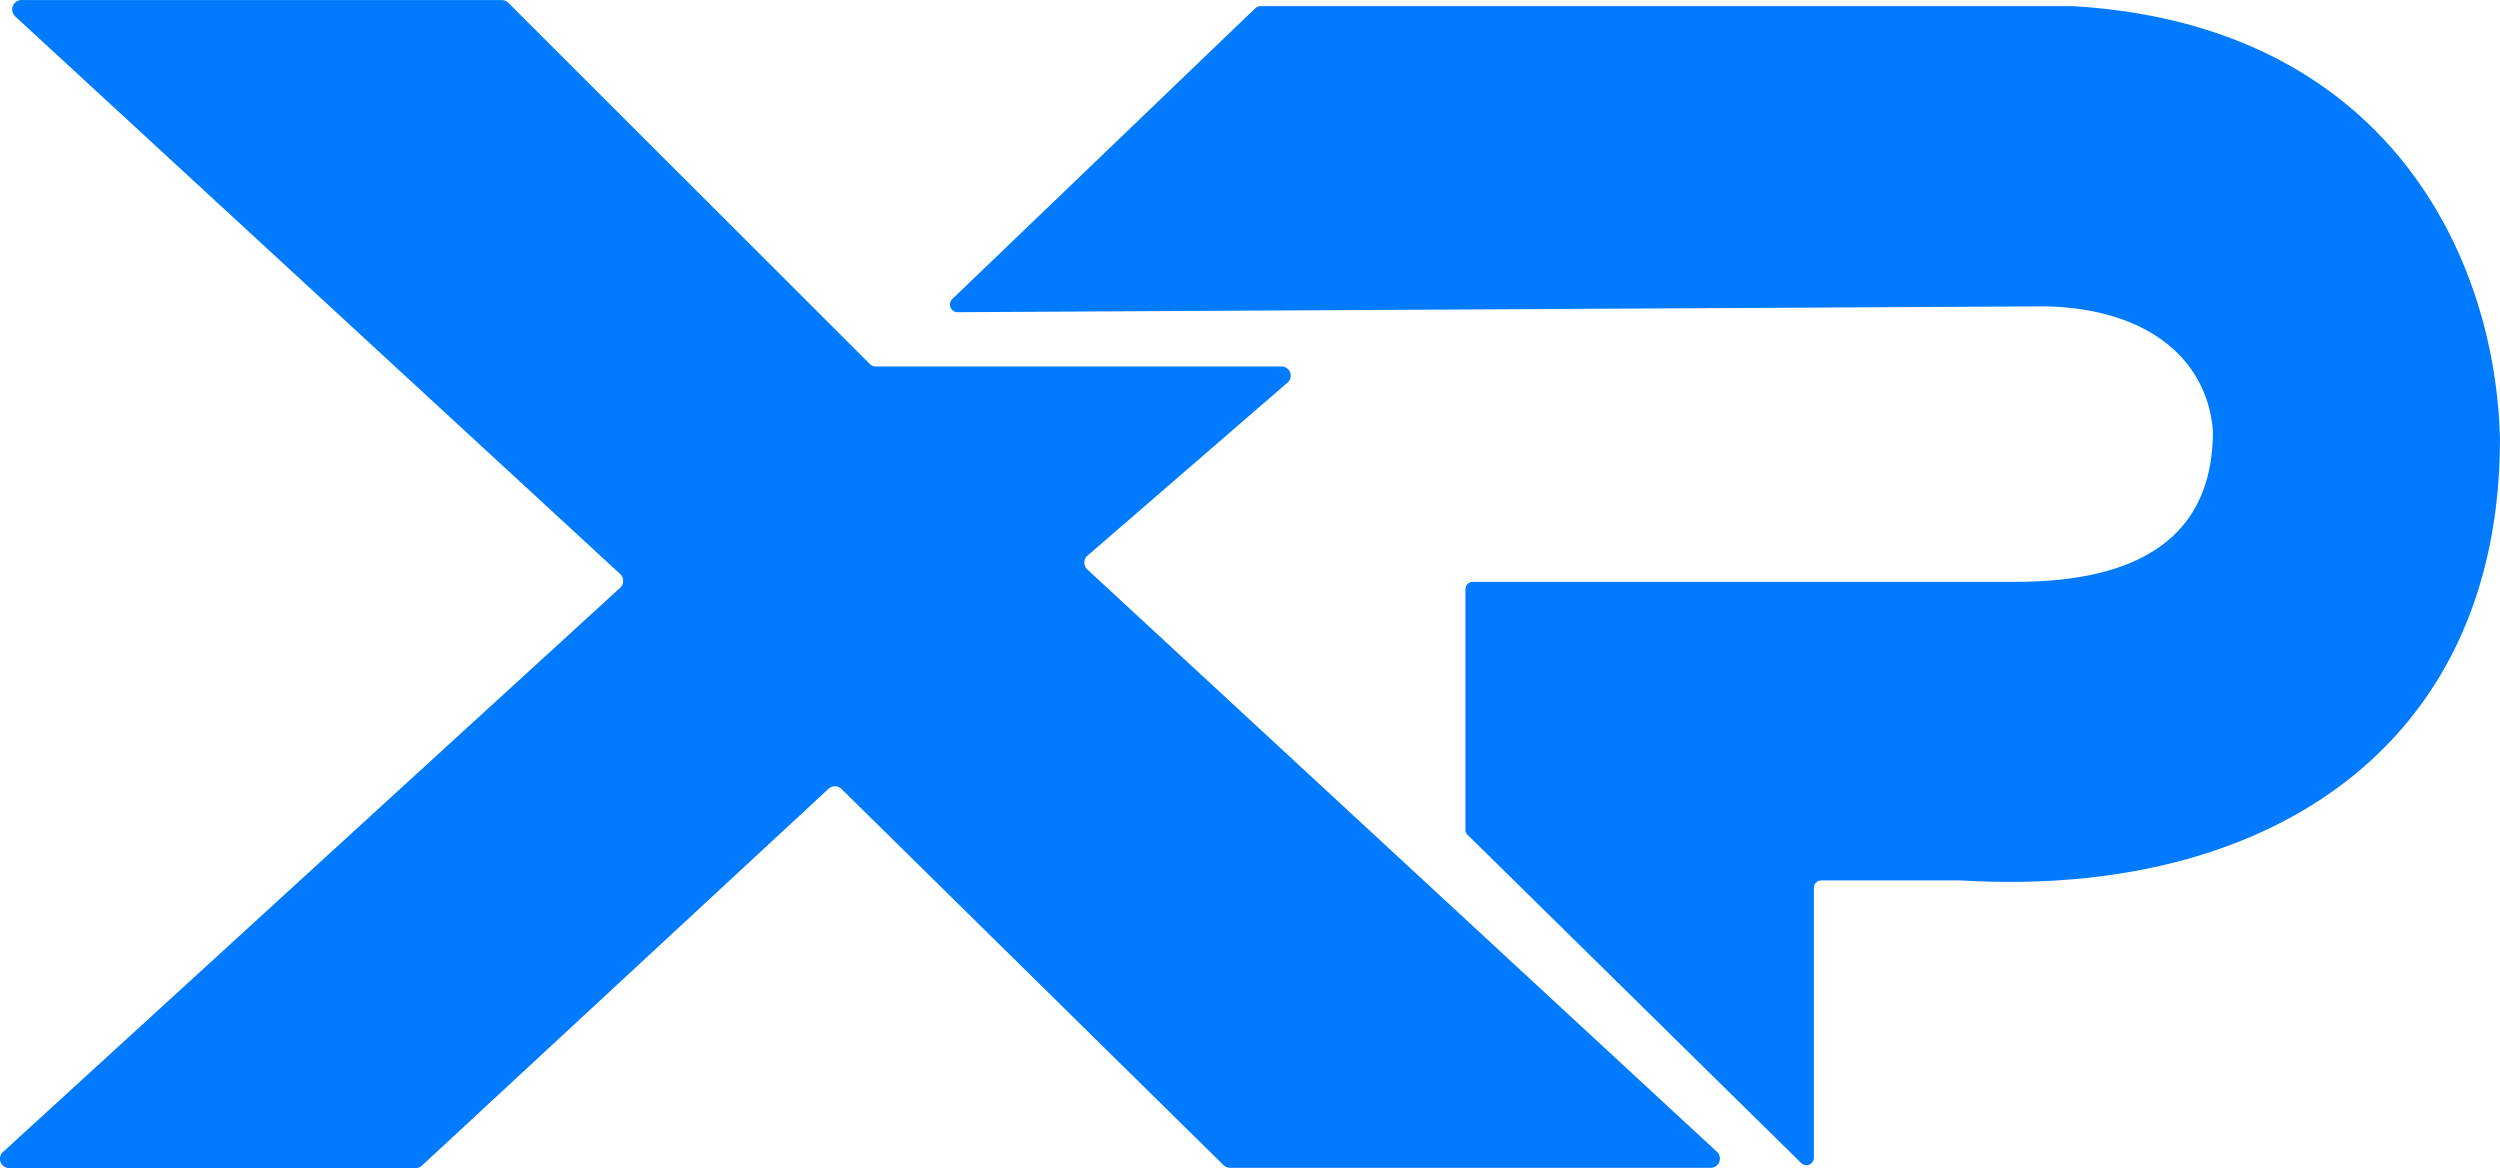 <svg xmlns="http://www.w3.org/2000/svg" width="47.511" height="22.198" viewBox="0 0 47.511 22.198"><g transform="translate(-112.868 -25)"><path d="M.287.308l11.5,10.6a.178.178,0,0,1,.01.251l-.01.01L.059,21.891a.175.175,0,0,0-.014.248.179.179,0,0,0,.133.059H7.9a.172.172,0,0,0,.12-.048l7.726-7.16a.179.179,0,0,1,.244,0l7.264,7.152a.177.177,0,0,0,.125.05h9.13a.175.175,0,0,0,.178-.172h0a.171.171,0,0,0-.056-.131L20.667,10.823a.179.179,0,0,1-.014-.251l.014-.012L24.46,7.278a.174.174,0,0,0-.111-.314h-7.7a.172.172,0,0,1-.121-.051L9.658.049A.177.177,0,0,0,9.529,0H.406A.178.178,0,0,0,.287.306" transform="translate(112.867 25.001)" fill="#007aff"/><path d="M183.987,1.05H168.549a.141.141,0,0,0-.094.038L162.691,6.62a.144.144,0,0,0,0,.2.134.134,0,0,0,.1.046l20.694-.111c2.088.056,3.076,1.132,3.167,2.371,0,1.506-.784,2.864-3.749,2.864H172.584a.143.143,0,0,0-.137.143h0V16.7a.137.137,0,0,0,.042.1l6.347,6.244a.142.142,0,0,0,.232-.1V17.807a.142.142,0,0,1,.143-.142h2.659c5.811.347,10.237-2.54,10.237-8.392C192.024,5.8,189.955,1.4,183.987,1.05Z" transform="translate(-31.729 24.067)" fill="#007aff"/></g></svg>